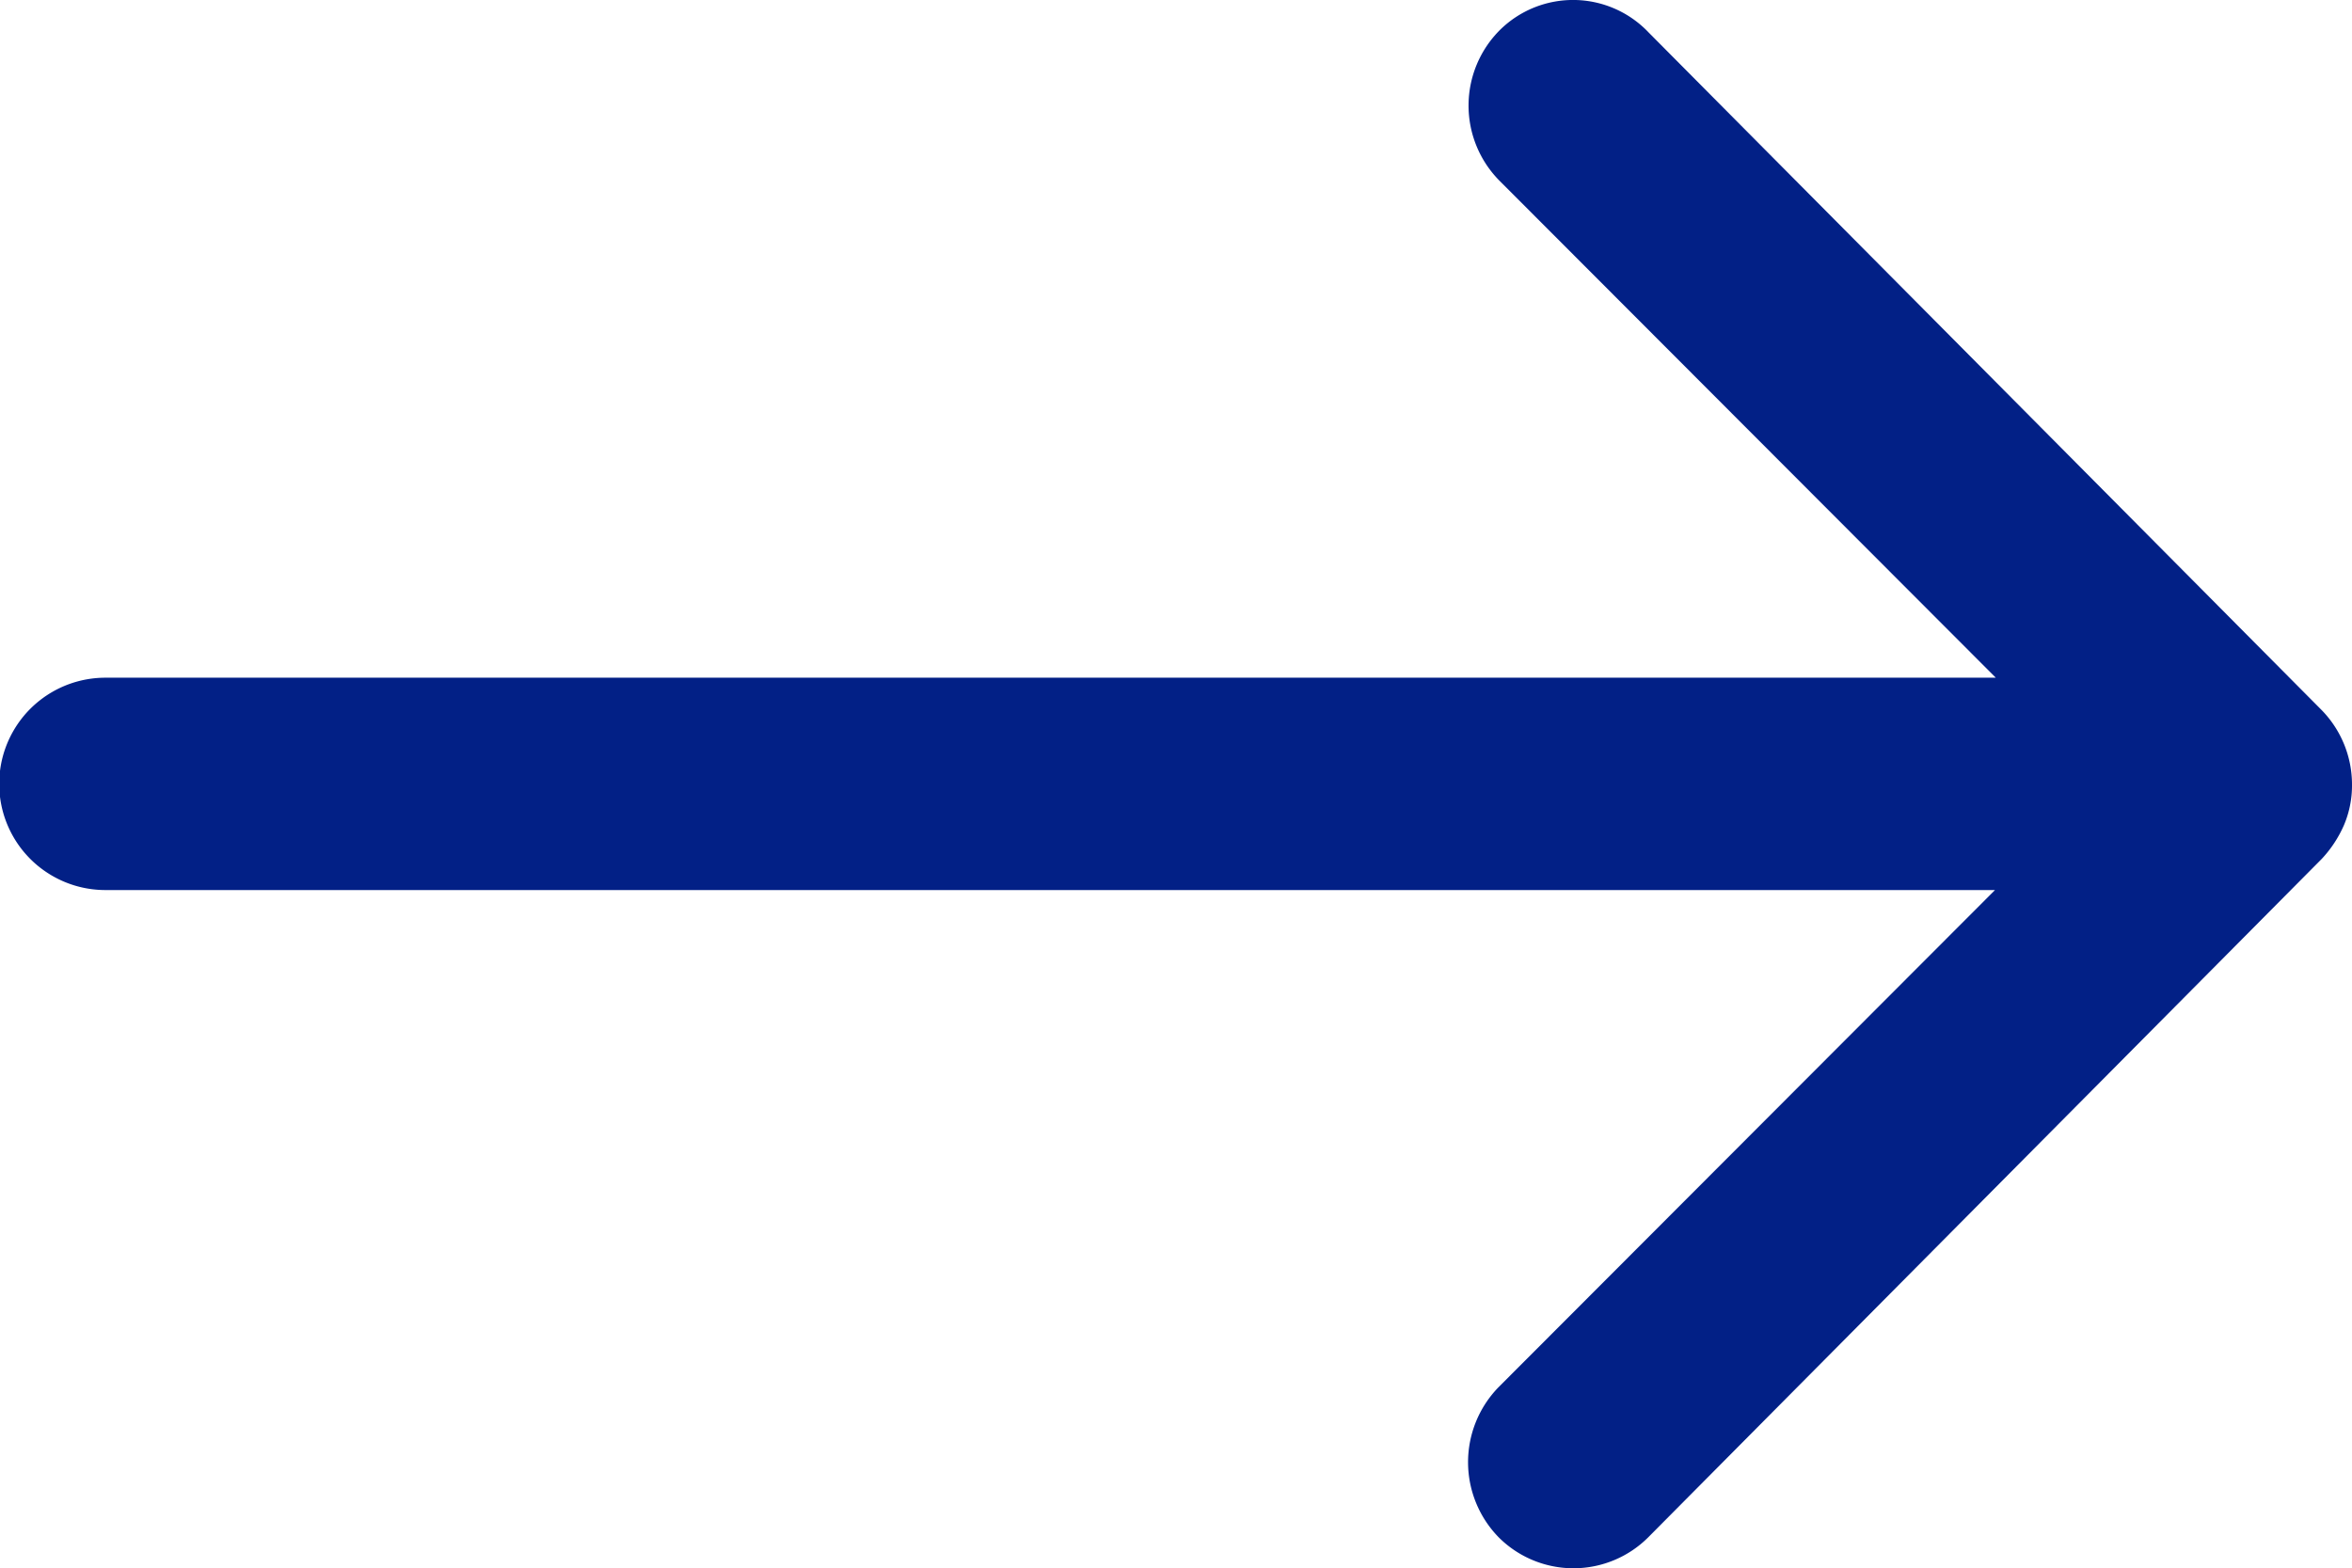 <svg xmlns="http://www.w3.org/2000/svg" width="44.761" height="29.853"><path d="M28.545.571a2.032 2.032 0 00-.016 2.861l9.453 9.468H2.006a2.021 2.021 0 000 4.042h35.961l-9.453 9.468a2.046 2.046 0 00.016 2.861 2.013 2.013 0 002.845-.016l12.811-12.907a2.27 2.27 0 00.42-.637 1.929 1.929 0 00.155-.777 2.026 2.026 0 00-.575-1.415L31.375.618a1.981 1.981 0 00-2.83-.047z" fill="#022086"/></svg>